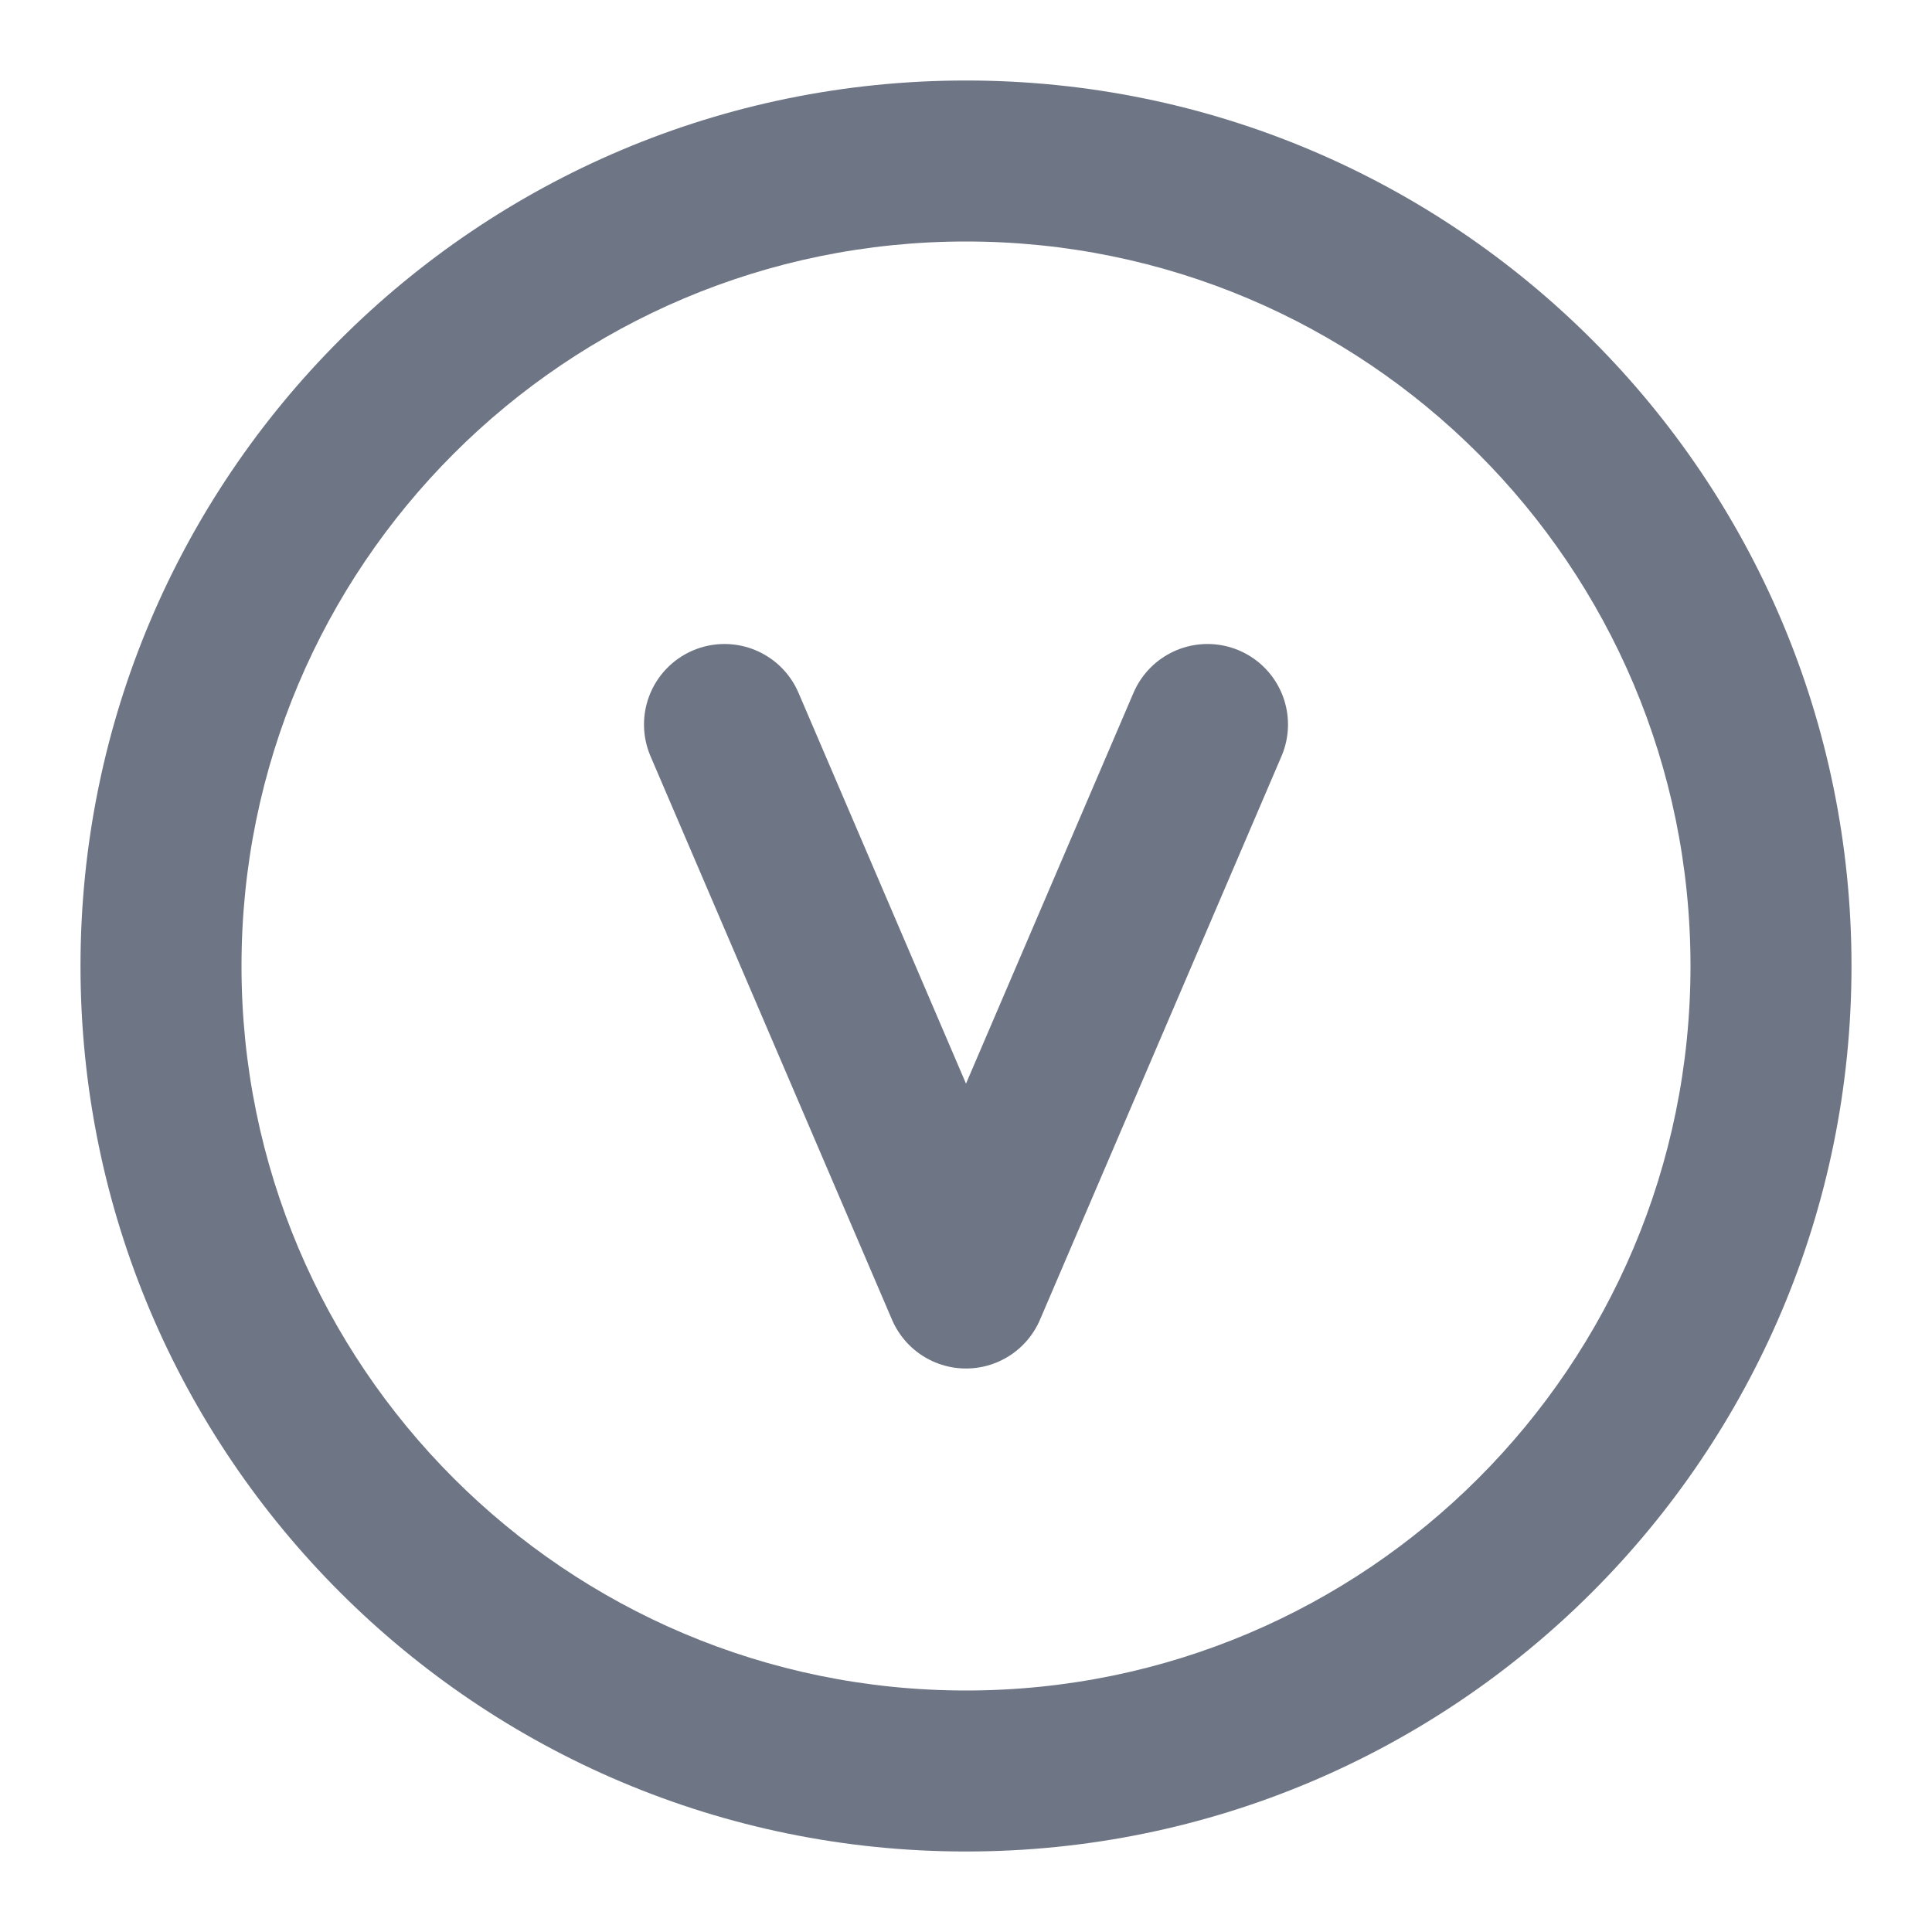 <?xml version="1.0" encoding="UTF-8"?>
<svg width="24px" height="24px" viewBox="0 0 24 24" version="1.1" xmlns="http://www.w3.org/2000/svg" xmlns:xlink="http://www.w3.org/1999/xlink">
    <title>帮助中心图标备份 38</title>
    <g id="扩展程序" stroke="none" stroke-width="1" fill="none" fill-rule="evenodd">
        <g id="设置" transform="translate(-40, -1265)">
            <g id="编组-6备份-9" transform="translate(20, 969)">
                <g id="编组-4备份-30" transform="translate(20, 280)">
                    <g id="默认法币" transform="translate(0, 16)">
                        <path d="M12,1 C18.075,1 23,5.925 23,12 C23,18.075 18.075,23 12,23 C5.925,23 1,18.075 1,12 C1,5.925 5.925,1 12,1 Z M12,3 C7.029,3 3,7.029 3,12 C3,16.971 7.029,21 12,21 C16.971,21 21,16.971 21,12 C21,7.029 16.971,3 12,3 Z" id="形状结合备份-4" fill="#6E7585" fill-rule="nonzero"></path>
                        <polyline id="路径" stroke="#6E7585" stroke-width="2" stroke-linecap="round" stroke-linejoin="round" points="15 9 12 16 9 9"></polyline>
                    </g>
                </g>
            </g>
        </g>
    </g>
</svg>